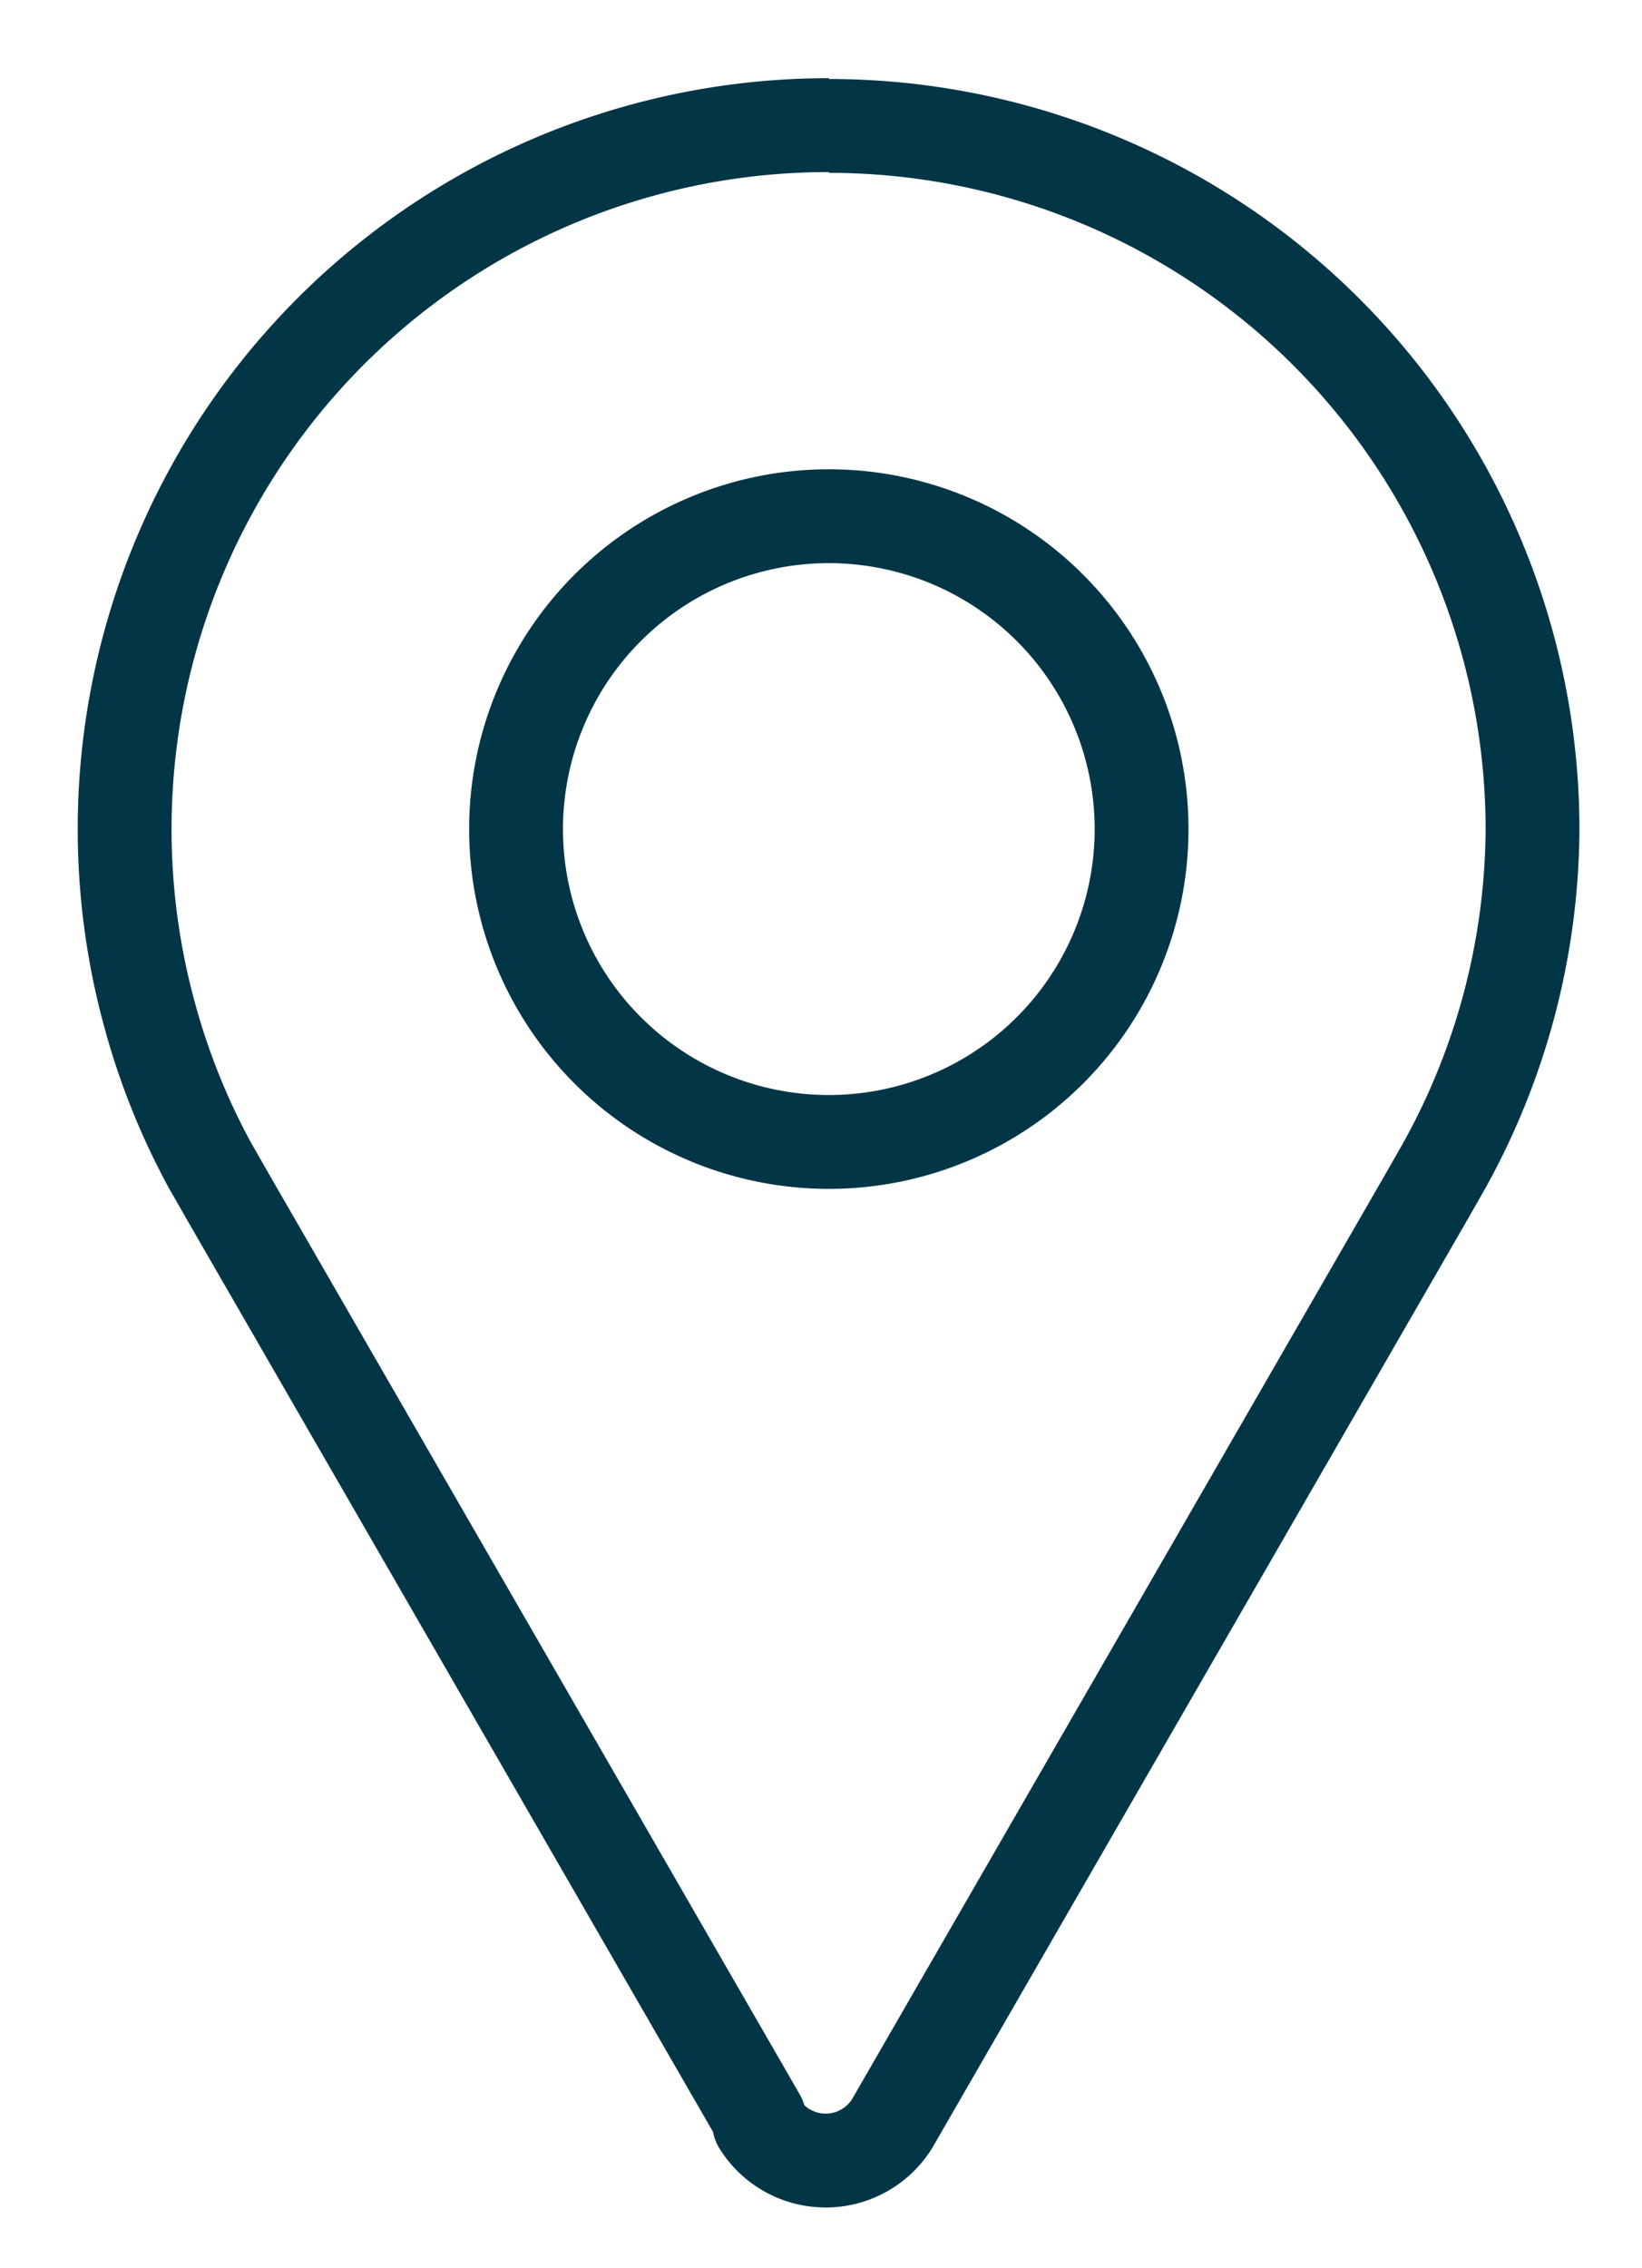 <svg xmlns="http://www.w3.org/2000/svg" viewBox="-1 -1 21 29" preserveAspectRatio="xMidYMid meet"><defs><style>.cls-picto-location{fill:none;stroke:#023646;stroke-linejoin:round;stroke-width:1.2px;}</style></defs><title>job_picto_location</title><g id="Calque_2" data-name="Calque 2"><g id="Calque_1-2" data-name="Calque 1"><g id="UI_Icons_Pictos_Pointeur" data-name="UI/Icons/Pictos/Pointeur"><path id="Path" class="cls-picto-location" d="M9.6.6A9,9,0,0,0,.92,12a8.9,8.9,0,0,0,.76,1.89l.24.42L8.71,26.08a.25.25,0,0,0,0,.07,1,1,0,0,0,1.7,0l0,0,6.8-11.79.24-.42A8.95,8.95,0,0,0,18.6,9.61a9,9,0,0,0-9-9"/><path id="Path-2" data-name="Path" class="cls-picto-location" d="M9.6,13.6a4,4,0,1,1,4-4,4,4,0,0,1-4,4"/></g></g></g></svg>